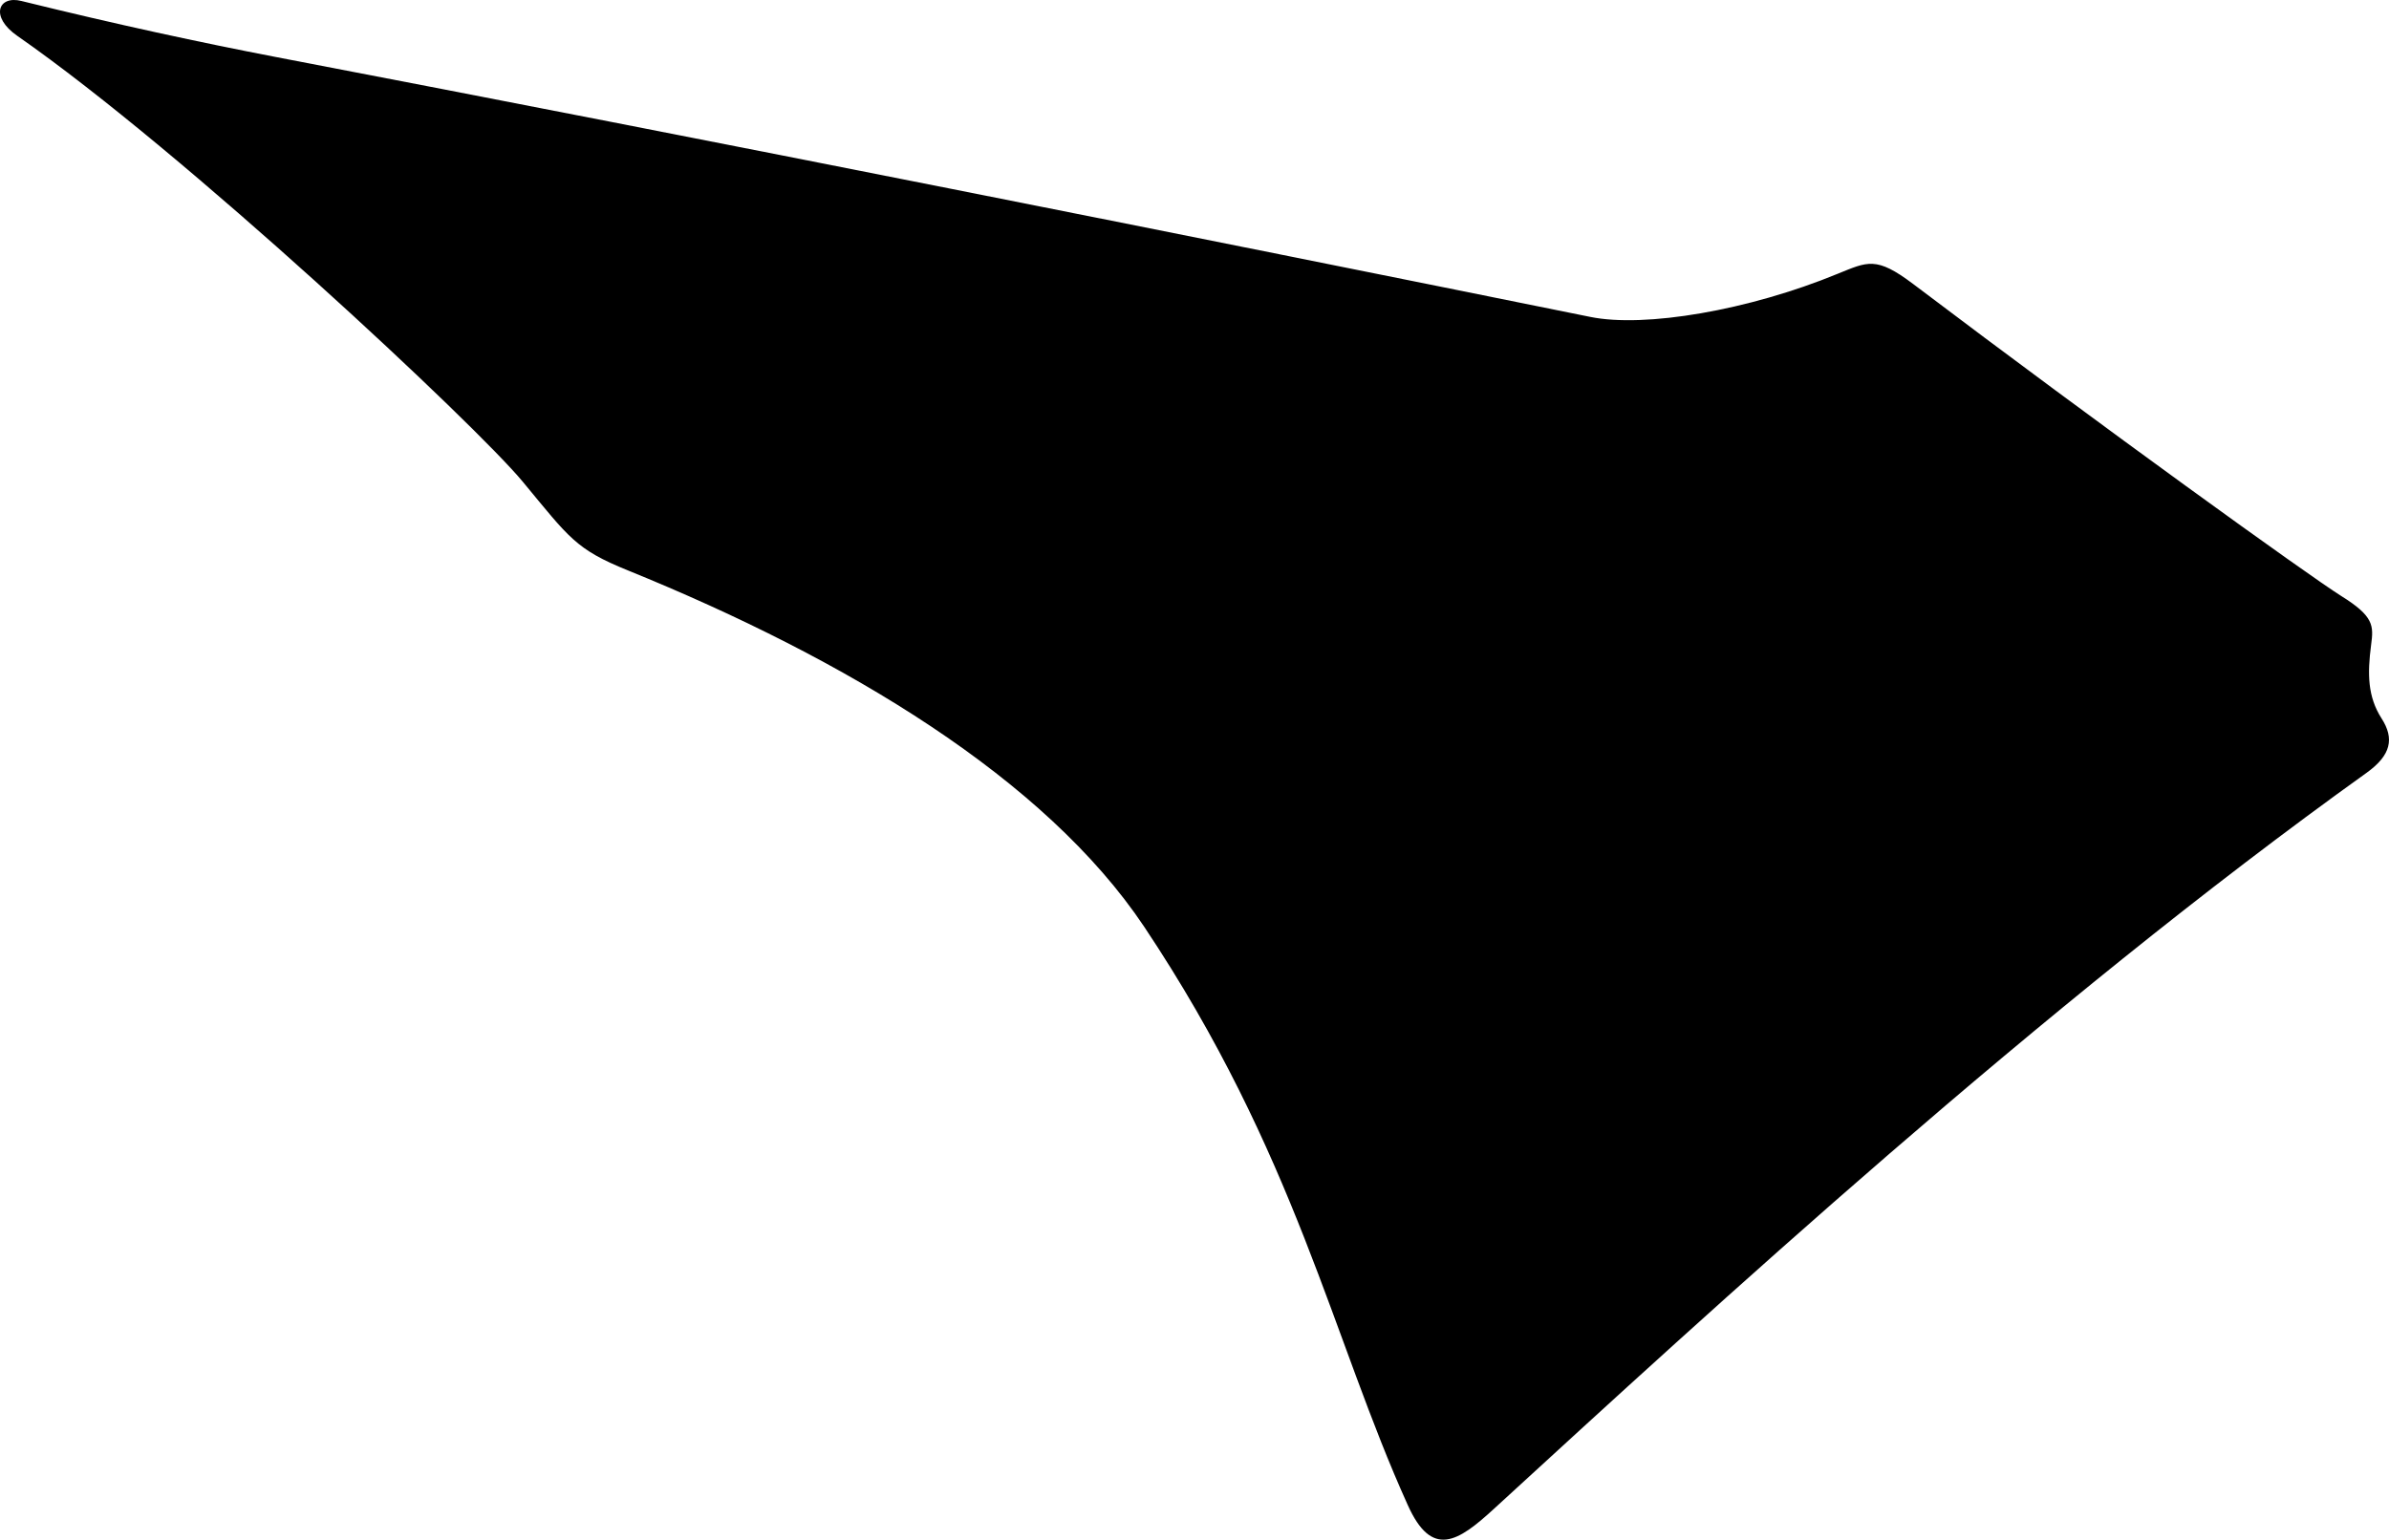 <?xml version="1.0" encoding="utf-8"?>
<!-- Generator: Adobe Illustrator 16.0.0, SVG Export Plug-In . SVG Version: 6.00 Build 0)  -->
<!DOCTYPE svg PUBLIC "-//W3C//DTD SVG 1.1//EN" "http://www.w3.org/Graphics/SVG/1.1/DTD/svg11.dtd">
<svg version="1.1" id="Layer_1" xmlns="http://www.w3.org/2000/svg" xmlns:xlink="http://www.w3.org/1999/xlink" x="0px" y="0px"
	 width="879.344px" height="566.879px" viewBox="0 0 879.344 566.879" enable-background="new 0 0 879.344 566.879"
	 xml:space="preserve">
<path d="M876.582,264.466c-5.088-7.979-5.227-16.283-3.823-27.042c0.948-7.055,1.039-10.515-11.037-18.012
	c-12.071-7.6-87.506-61.879-157.521-114.846c-13.635-10.288-16.743-8.23-27.862-3.734c-32.688,13.455-71.008,19.938-90.967,15.851
	c-145.956-29.542-321.81-64.655-484.119-95.745C74.294,15.75,42.741,8.965,7.878,0.362C-0.621-1.797-3.833,6.116,6.369,13.207
	c61.673,42.919,168.896,143.358,186.072,164.18c17.182,20.72,19.365,24.8,38.718,32.641
	c80.427,32.664,153.529,76.646,189.992,131.177c55.817,83.61,69.312,151.7,96.998,212.879c8.897,19.84,18.485,13.623,31.739,1.44
	c79.994-73.33,200.916-184.806,321.332-271.085C880.047,278.052,881.429,271.976,876.582,264.466z"/>
</svg>
